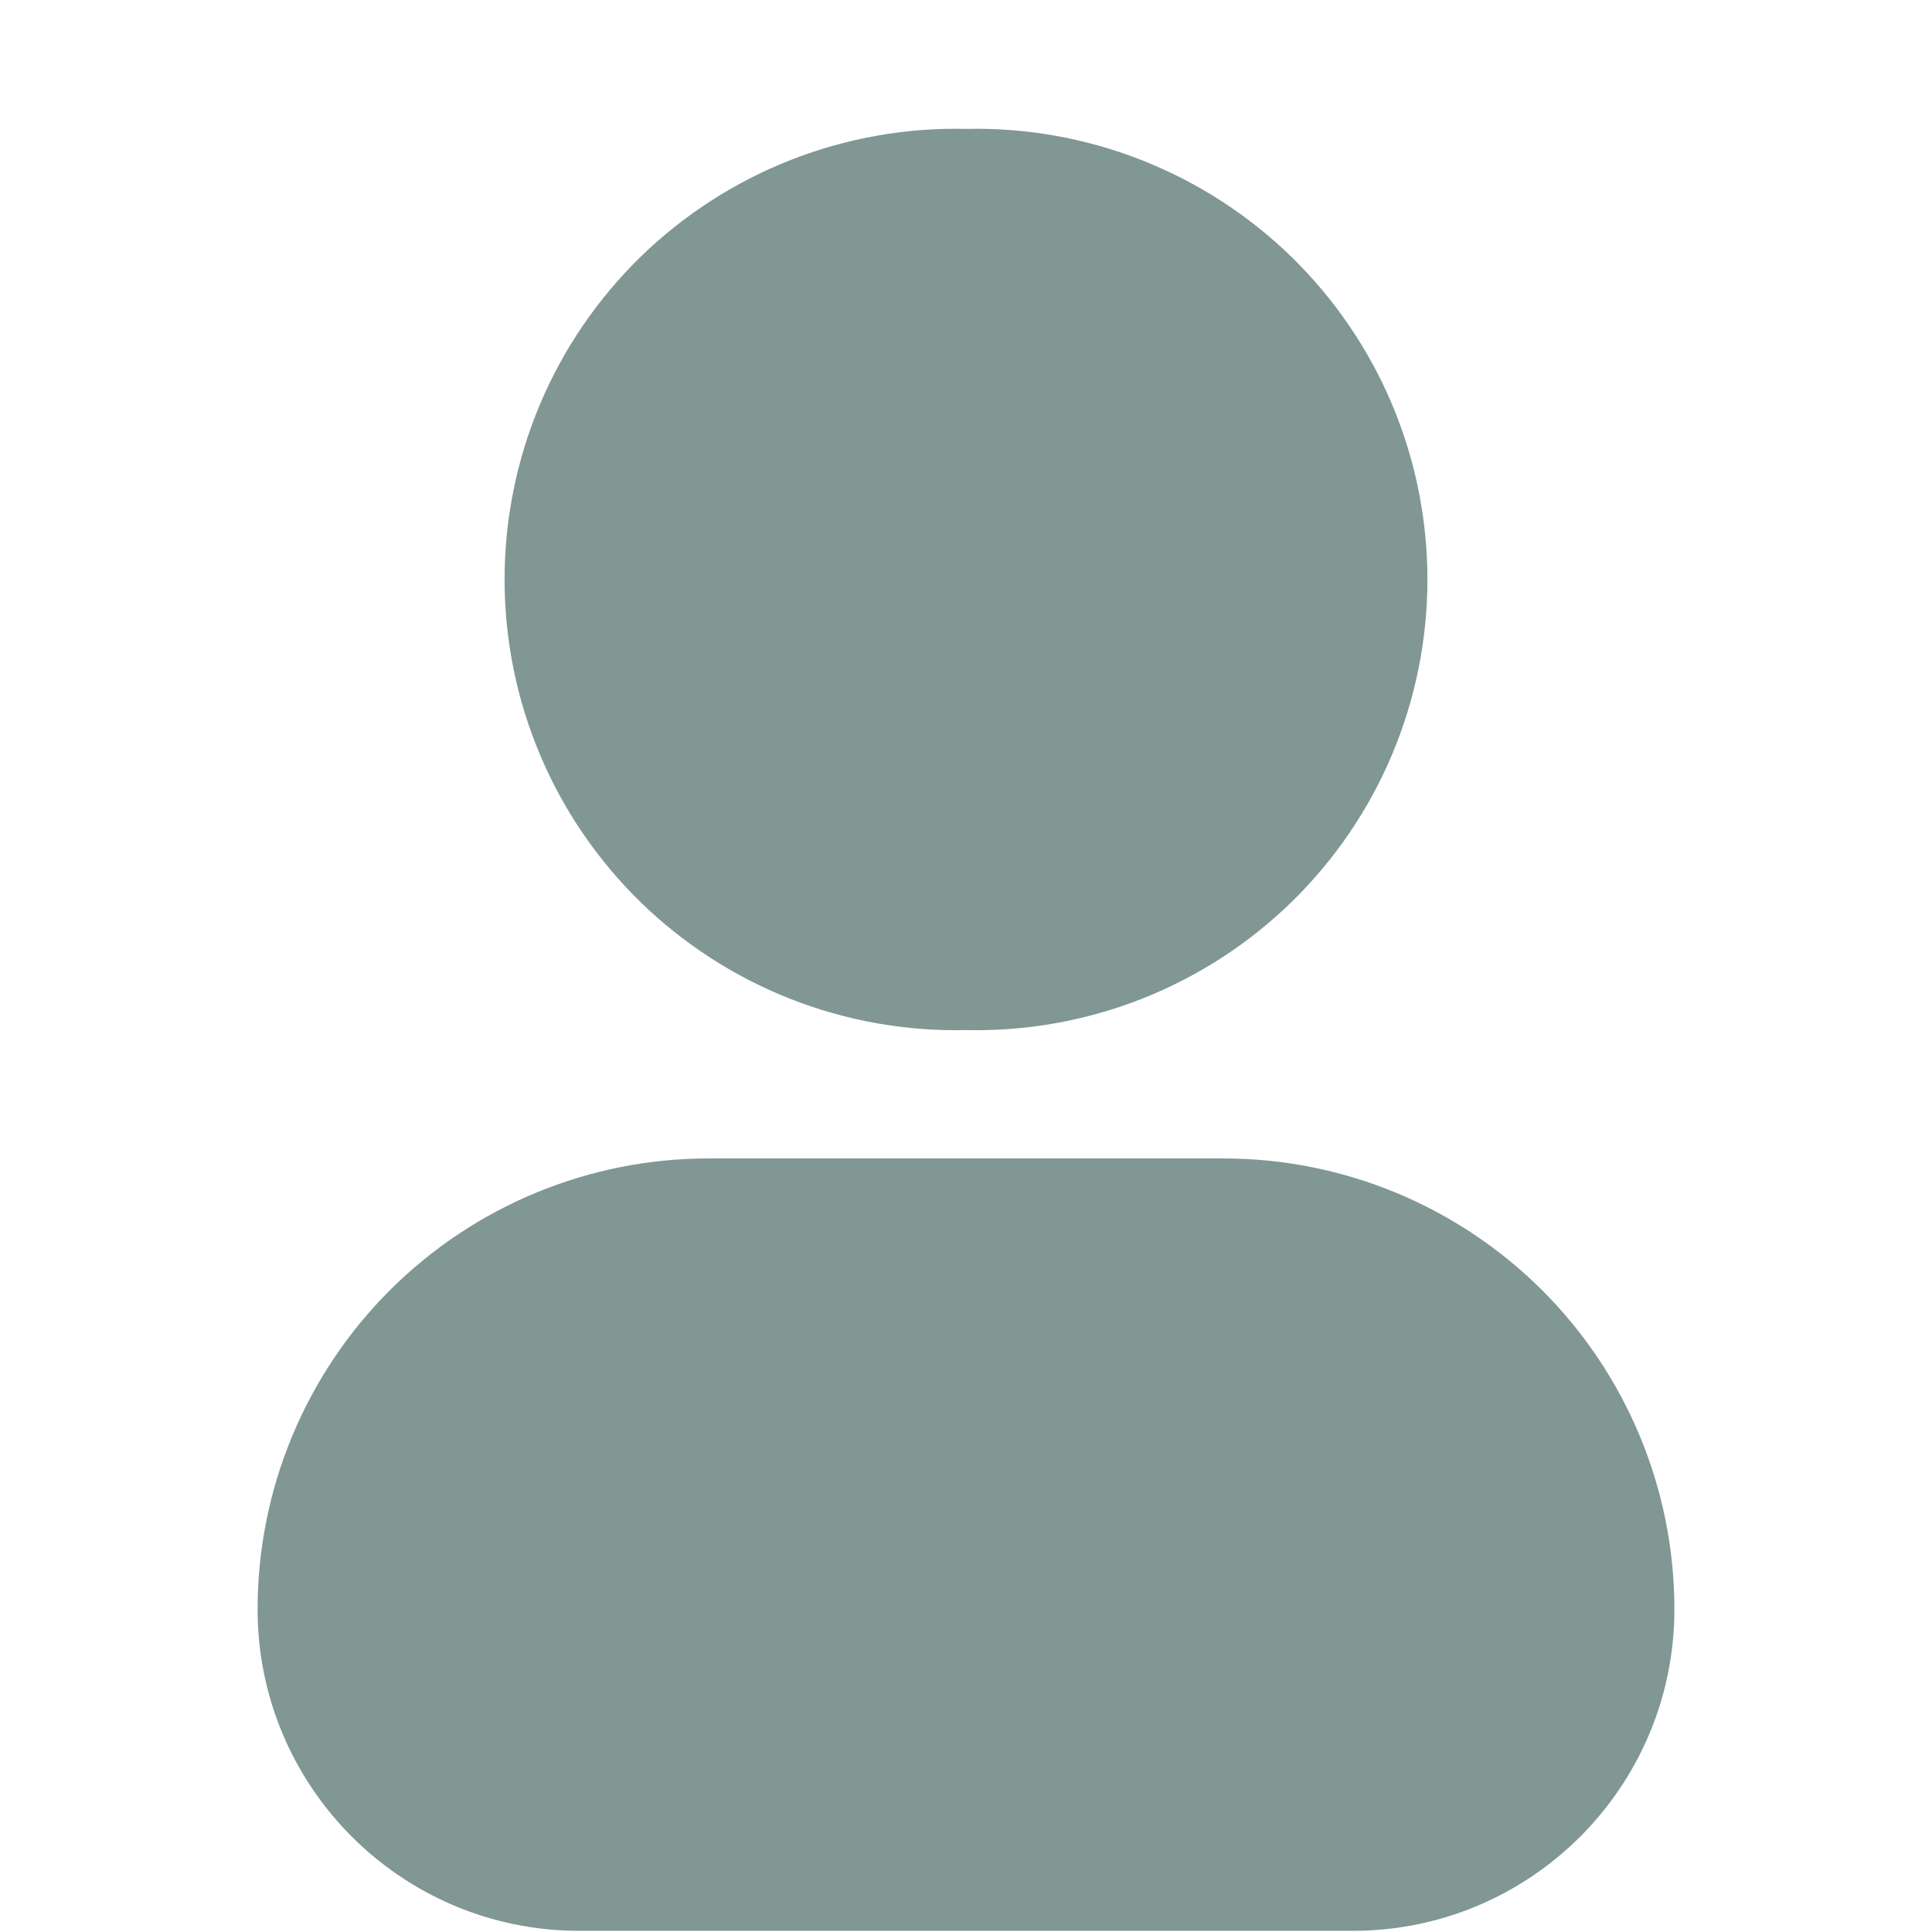 <svg width="18" height="18" viewBox="0 0 18 18" fill="none" xmlns="http://www.w3.org/2000/svg">
<path opacity="0.8" d="M9 1.201C8.44 1.188 7.884 1.287 7.363 1.492C6.842 1.697 6.367 2.004 5.966 2.395C5.566 2.786 5.247 3.253 5.03 3.769C4.813 4.285 4.701 4.839 4.701 5.399C4.701 5.959 4.813 6.513 5.03 7.029C5.247 7.545 5.566 8.012 5.966 8.403C6.367 8.794 6.842 9.101 7.363 9.306C7.884 9.511 8.44 9.61 9 9.597C9.56 9.61 10.116 9.511 10.637 9.306C11.158 9.101 11.633 8.794 12.034 8.403C12.434 8.012 12.753 7.545 12.97 7.029C13.187 6.513 13.299 5.959 13.299 5.399C13.299 4.839 13.187 4.285 12.97 3.769C12.753 3.253 12.434 2.786 12.034 2.395C11.633 2.004 11.158 1.697 10.637 1.492C10.116 1.287 9.56 1.188 9 1.201Z" fill="#617D79"/>
<path opacity="0.8" d="M6.6 10.793C5.486 10.793 4.418 11.236 3.63 12.023C2.843 12.811 2.4 13.879 2.4 14.993C2.4 16.648 3.742 17.989 5.396 17.989H12.604C14.258 17.989 15.6 16.648 15.6 14.993C15.6 13.879 15.158 12.811 14.37 12.023C13.582 11.236 12.514 10.793 11.4 10.793H6.6Z" fill="#617D79"/>
</svg>
